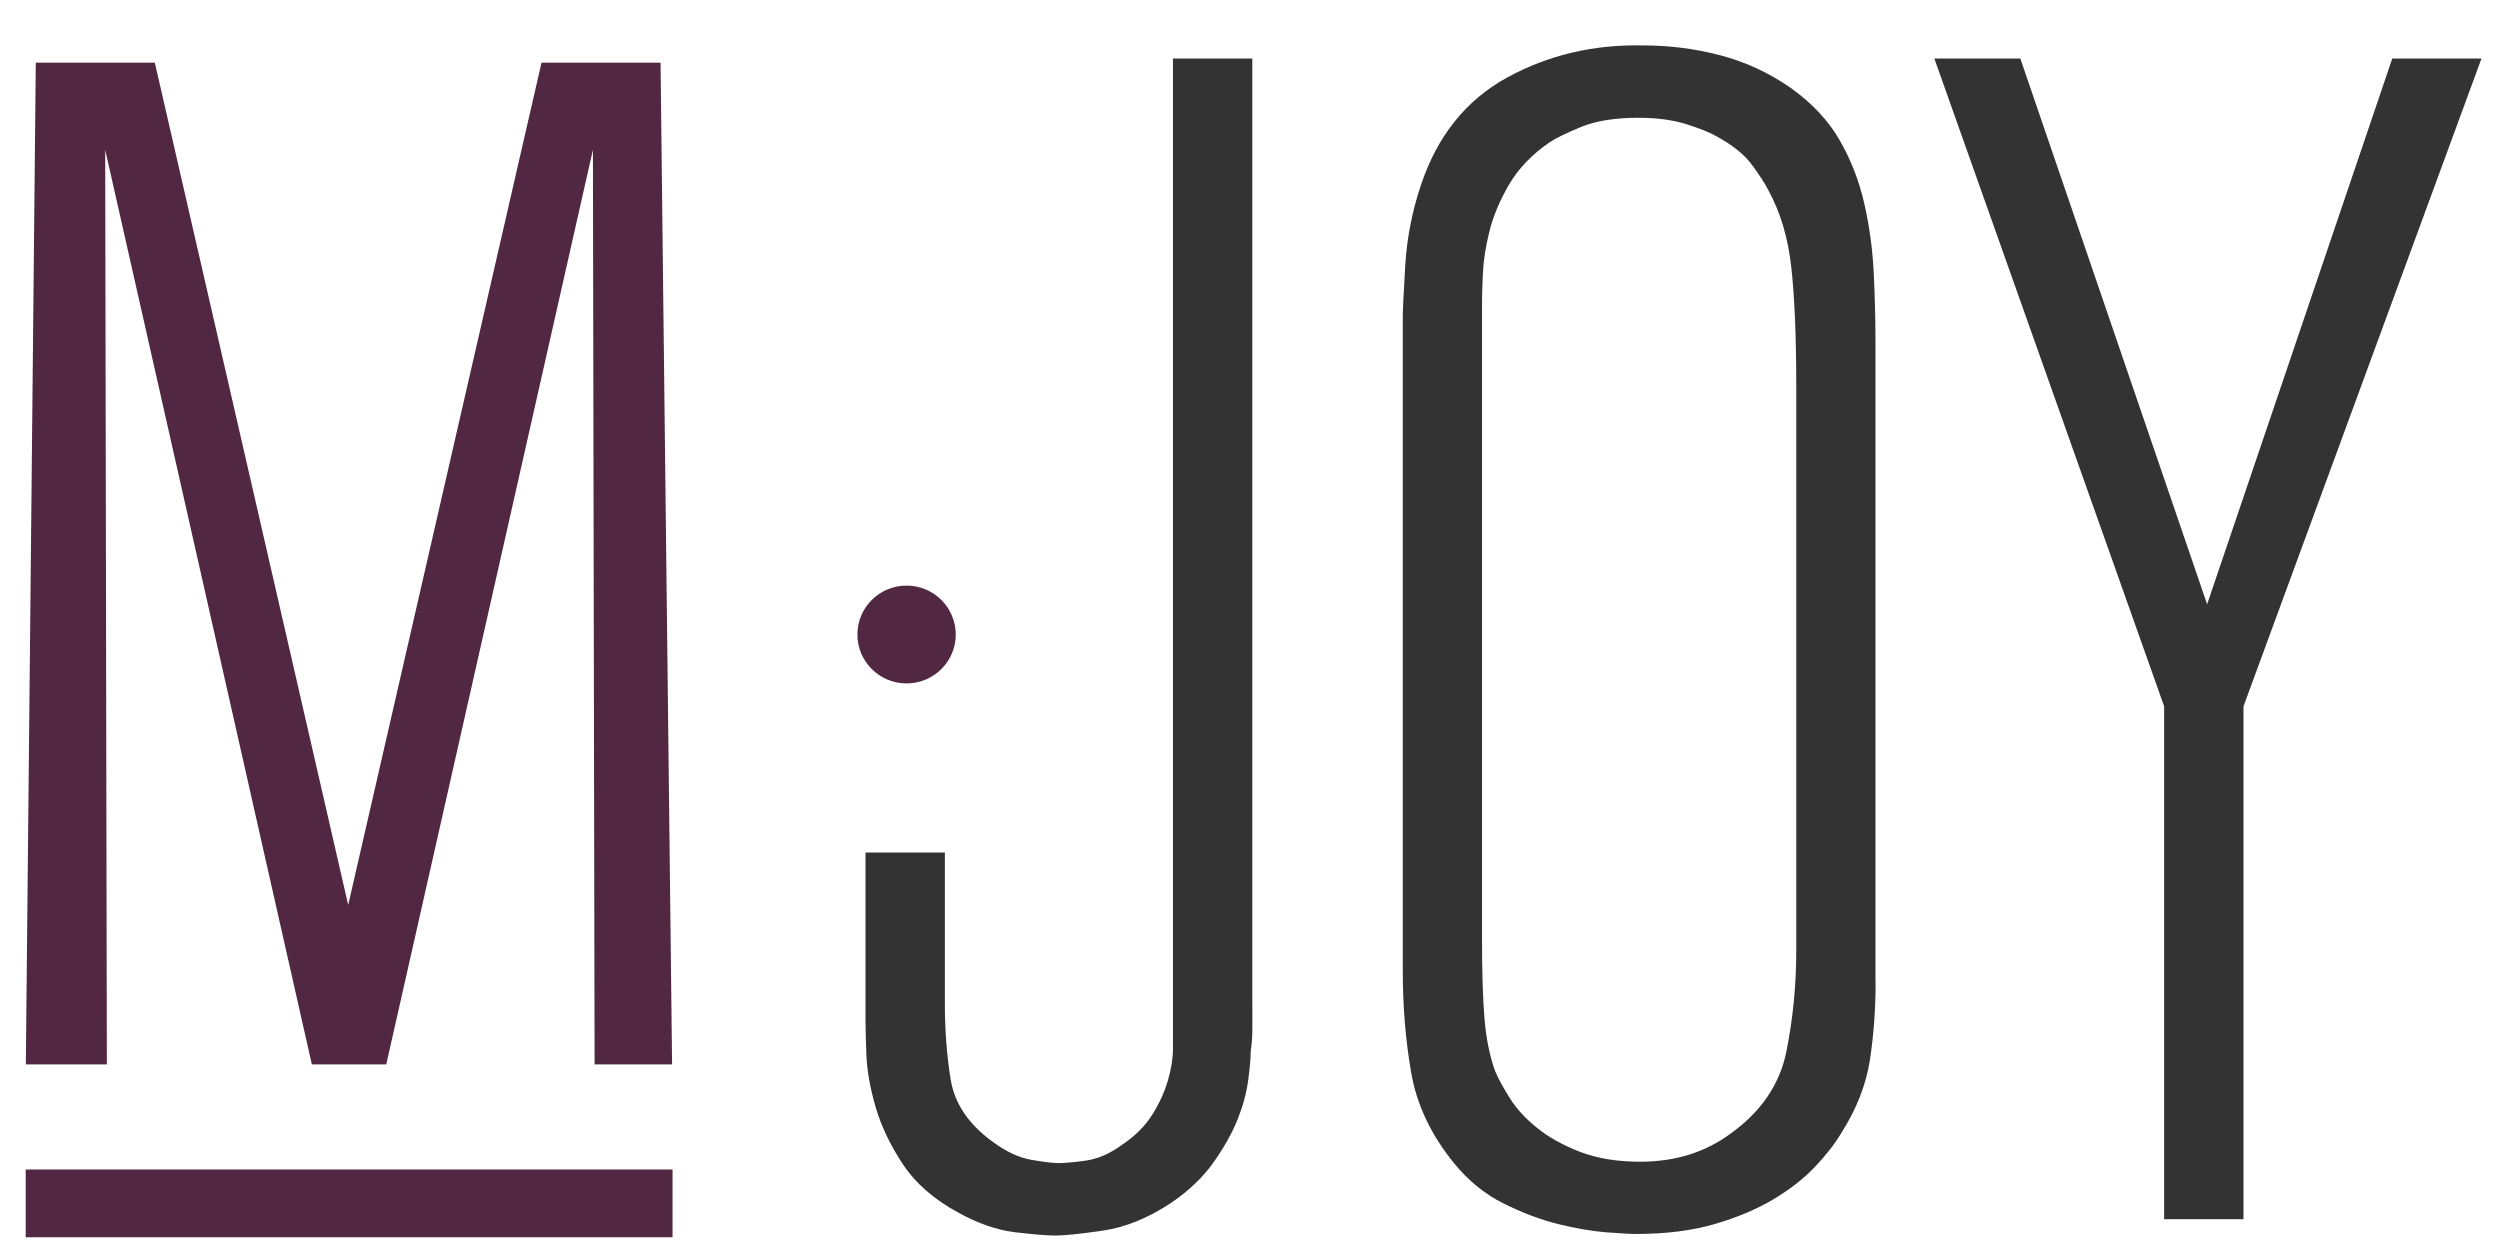 <svg width="54" height="27" viewBox="0 0 54 27" fill="none" xmlns="http://www.w3.org/2000/svg">
<path d="M12.843 22.991L12.807 3.236L8.343 22.991H6.736L2.272 3.236L2.308 22.991H0.558L0.773 1.353H3.344L7.521 19.547L11.697 1.353H14.268L14.517 22.991H12.839H12.843Z" fill="#522742"/>
<path d="M27.051 21.753V22.232C27.051 22.387 27.04 22.547 27.015 22.712C27.015 22.854 26.997 23.061 26.961 23.332C26.925 23.605 26.848 23.889 26.73 24.185C26.61 24.482 26.437 24.789 26.212 25.107C25.986 25.427 25.682 25.718 25.303 25.977C24.804 26.309 24.31 26.51 23.82 26.582C23.333 26.652 22.993 26.688 22.803 26.688C22.612 26.688 22.322 26.663 21.928 26.617C21.535 26.57 21.125 26.428 20.697 26.191C20.173 25.907 19.774 25.558 19.5 25.143C19.226 24.73 19.029 24.315 18.91 23.901C18.791 23.488 18.725 23.107 18.713 22.764C18.7 22.421 18.695 22.178 18.695 22.036V18.414H20.409V21.682C20.409 22.25 20.45 22.795 20.534 23.314C20.618 23.835 20.92 24.284 21.443 24.663C21.729 24.875 22.008 25.006 22.282 25.053C22.556 25.101 22.752 25.123 22.872 25.123C22.991 25.123 23.18 25.106 23.443 25.071C23.704 25.035 23.967 24.924 24.228 24.733C24.513 24.544 24.733 24.325 24.889 24.077C25.044 23.829 25.157 23.579 25.229 23.331C25.3 23.082 25.336 22.857 25.336 22.656V1.265H27.05V21.753H27.051Z" fill="#333333"/>
<path d="M40.513 21.221C40.513 21.814 40.47 22.376 40.388 22.908C40.304 23.44 40.096 23.968 39.763 24.488C39.62 24.725 39.429 24.967 39.191 25.217C38.953 25.465 38.656 25.697 38.298 25.909C37.94 26.123 37.518 26.299 37.031 26.441C36.543 26.583 35.978 26.654 35.335 26.654C35.215 26.654 35.002 26.64 34.693 26.618C34.383 26.593 34.038 26.534 33.657 26.44C33.276 26.345 32.884 26.198 32.478 25.995C32.073 25.795 31.717 25.504 31.407 25.125C30.907 24.51 30.597 23.853 30.479 23.154C30.359 22.457 30.3 21.729 30.3 20.971V6.84C30.3 6.697 30.318 6.33 30.353 5.739C30.389 5.148 30.5 4.567 30.691 4C31.047 2.934 31.668 2.16 32.557 1.673C33.446 1.188 34.424 0.958 35.489 0.981C36.059 0.981 36.615 1.051 37.16 1.195C37.706 1.337 38.214 1.574 38.689 1.905C39.15 2.237 39.502 2.615 39.745 3.042C39.987 3.468 40.163 3.923 40.271 4.408C40.381 4.893 40.447 5.385 40.472 5.881C40.496 6.377 40.51 6.875 40.51 7.373V21.221H40.513ZM38.799 8.332C38.799 7.267 38.763 6.415 38.692 5.775C38.622 5.135 38.456 4.58 38.195 4.106C38.124 3.964 38.004 3.781 37.839 3.556C37.673 3.331 37.412 3.125 37.057 2.934C36.939 2.864 36.732 2.78 36.435 2.686C36.139 2.591 35.79 2.544 35.388 2.544C34.89 2.544 34.481 2.609 34.161 2.738C33.841 2.869 33.611 2.981 33.468 3.076C33.089 3.337 32.8 3.639 32.598 3.982C32.398 4.325 32.255 4.663 32.172 4.994C32.089 5.326 32.042 5.633 32.03 5.917C32.017 6.201 32.012 6.39 32.012 6.485V20.299C32.012 21.009 32.03 21.577 32.065 22.003C32.101 22.429 32.176 22.808 32.296 23.14C32.367 23.306 32.474 23.501 32.616 23.726C32.759 23.951 32.953 24.165 33.203 24.364C33.452 24.565 33.759 24.737 34.127 24.879C34.495 25.021 34.926 25.093 35.424 25.093C36.18 25.093 36.832 24.892 37.377 24.488C38.04 24.015 38.443 23.422 38.586 22.713C38.728 22.003 38.799 21.282 38.799 20.547V8.332Z" fill="#333333"/>
<path d="M48.459 15.255V26.334H46.745V15.255L41.782 1.264H43.639L47.674 13.052L51.673 1.264H53.6L48.46 15.255H48.459Z" fill="#333333"/>
<path d="M19.582 14.762C20.168 14.762 20.644 14.289 20.644 13.706C20.644 13.122 20.168 12.649 19.582 12.649C18.995 12.649 18.52 13.122 18.52 13.706C18.52 14.289 18.995 14.762 19.582 14.762Z" fill="#522742"/>
<path d="M14.527 25.261H0.555V26.725H14.527V25.261Z" fill="#522742"/>
</svg>
